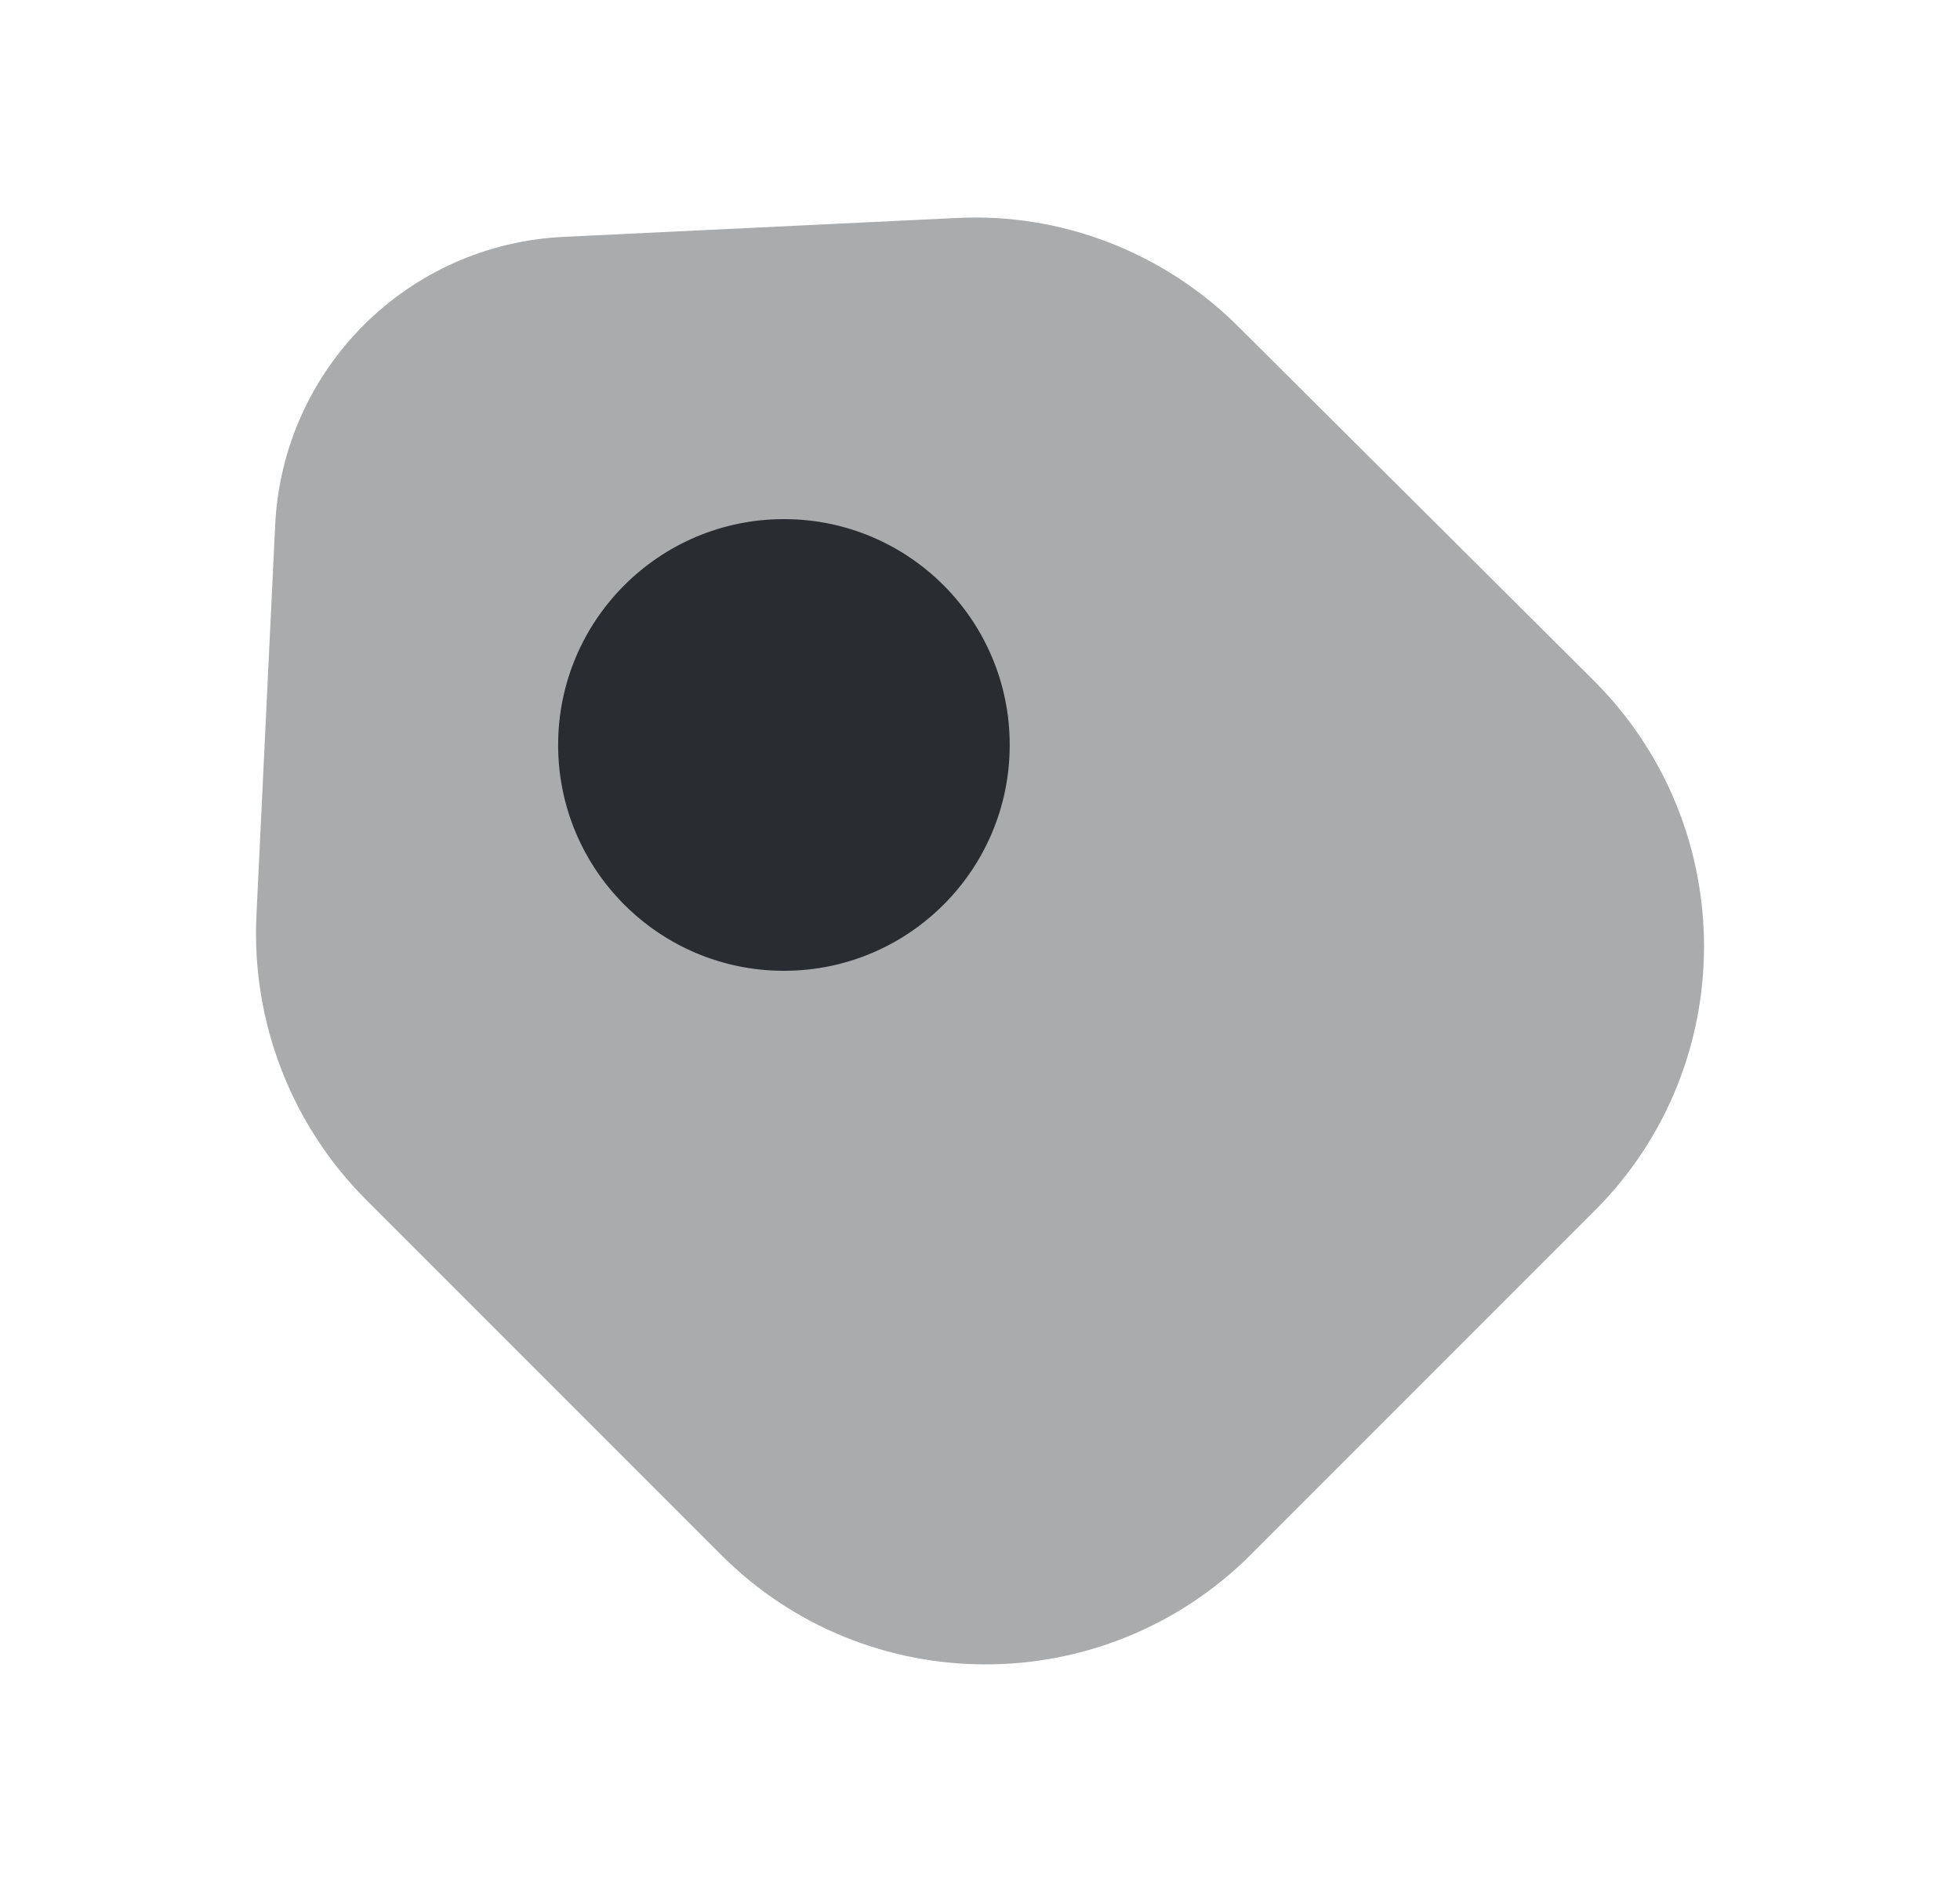 <svg width="25" height="24" viewBox="0 0 25 24" fill="none" xmlns="http://www.w3.org/2000/svg">
<path opacity="0.4" d="M4.67 15.3L9.2 19.83C11.06 21.69 14.08 21.69 15.95 19.83L20.34 15.44C22.2 13.58 22.2 10.56 20.34 8.69L15.8 4.17C14.85 3.22 13.54 2.71 12.2 2.78L7.2 3.02C5.2 3.11 3.61 4.7 3.51 6.69L3.27 11.69C3.21 13.04 3.72 14.35 4.67 15.3Z" fill="#292D32"/>
<path d="M9.999 12.38C11.59 12.38 12.879 11.091 12.879 9.5C12.879 7.91 11.59 6.62 9.999 6.62C8.409 6.62 7.119 7.91 7.119 9.5C7.119 11.091 8.409 12.38 9.999 12.38Z" fill="#292D32"/>
</svg>
